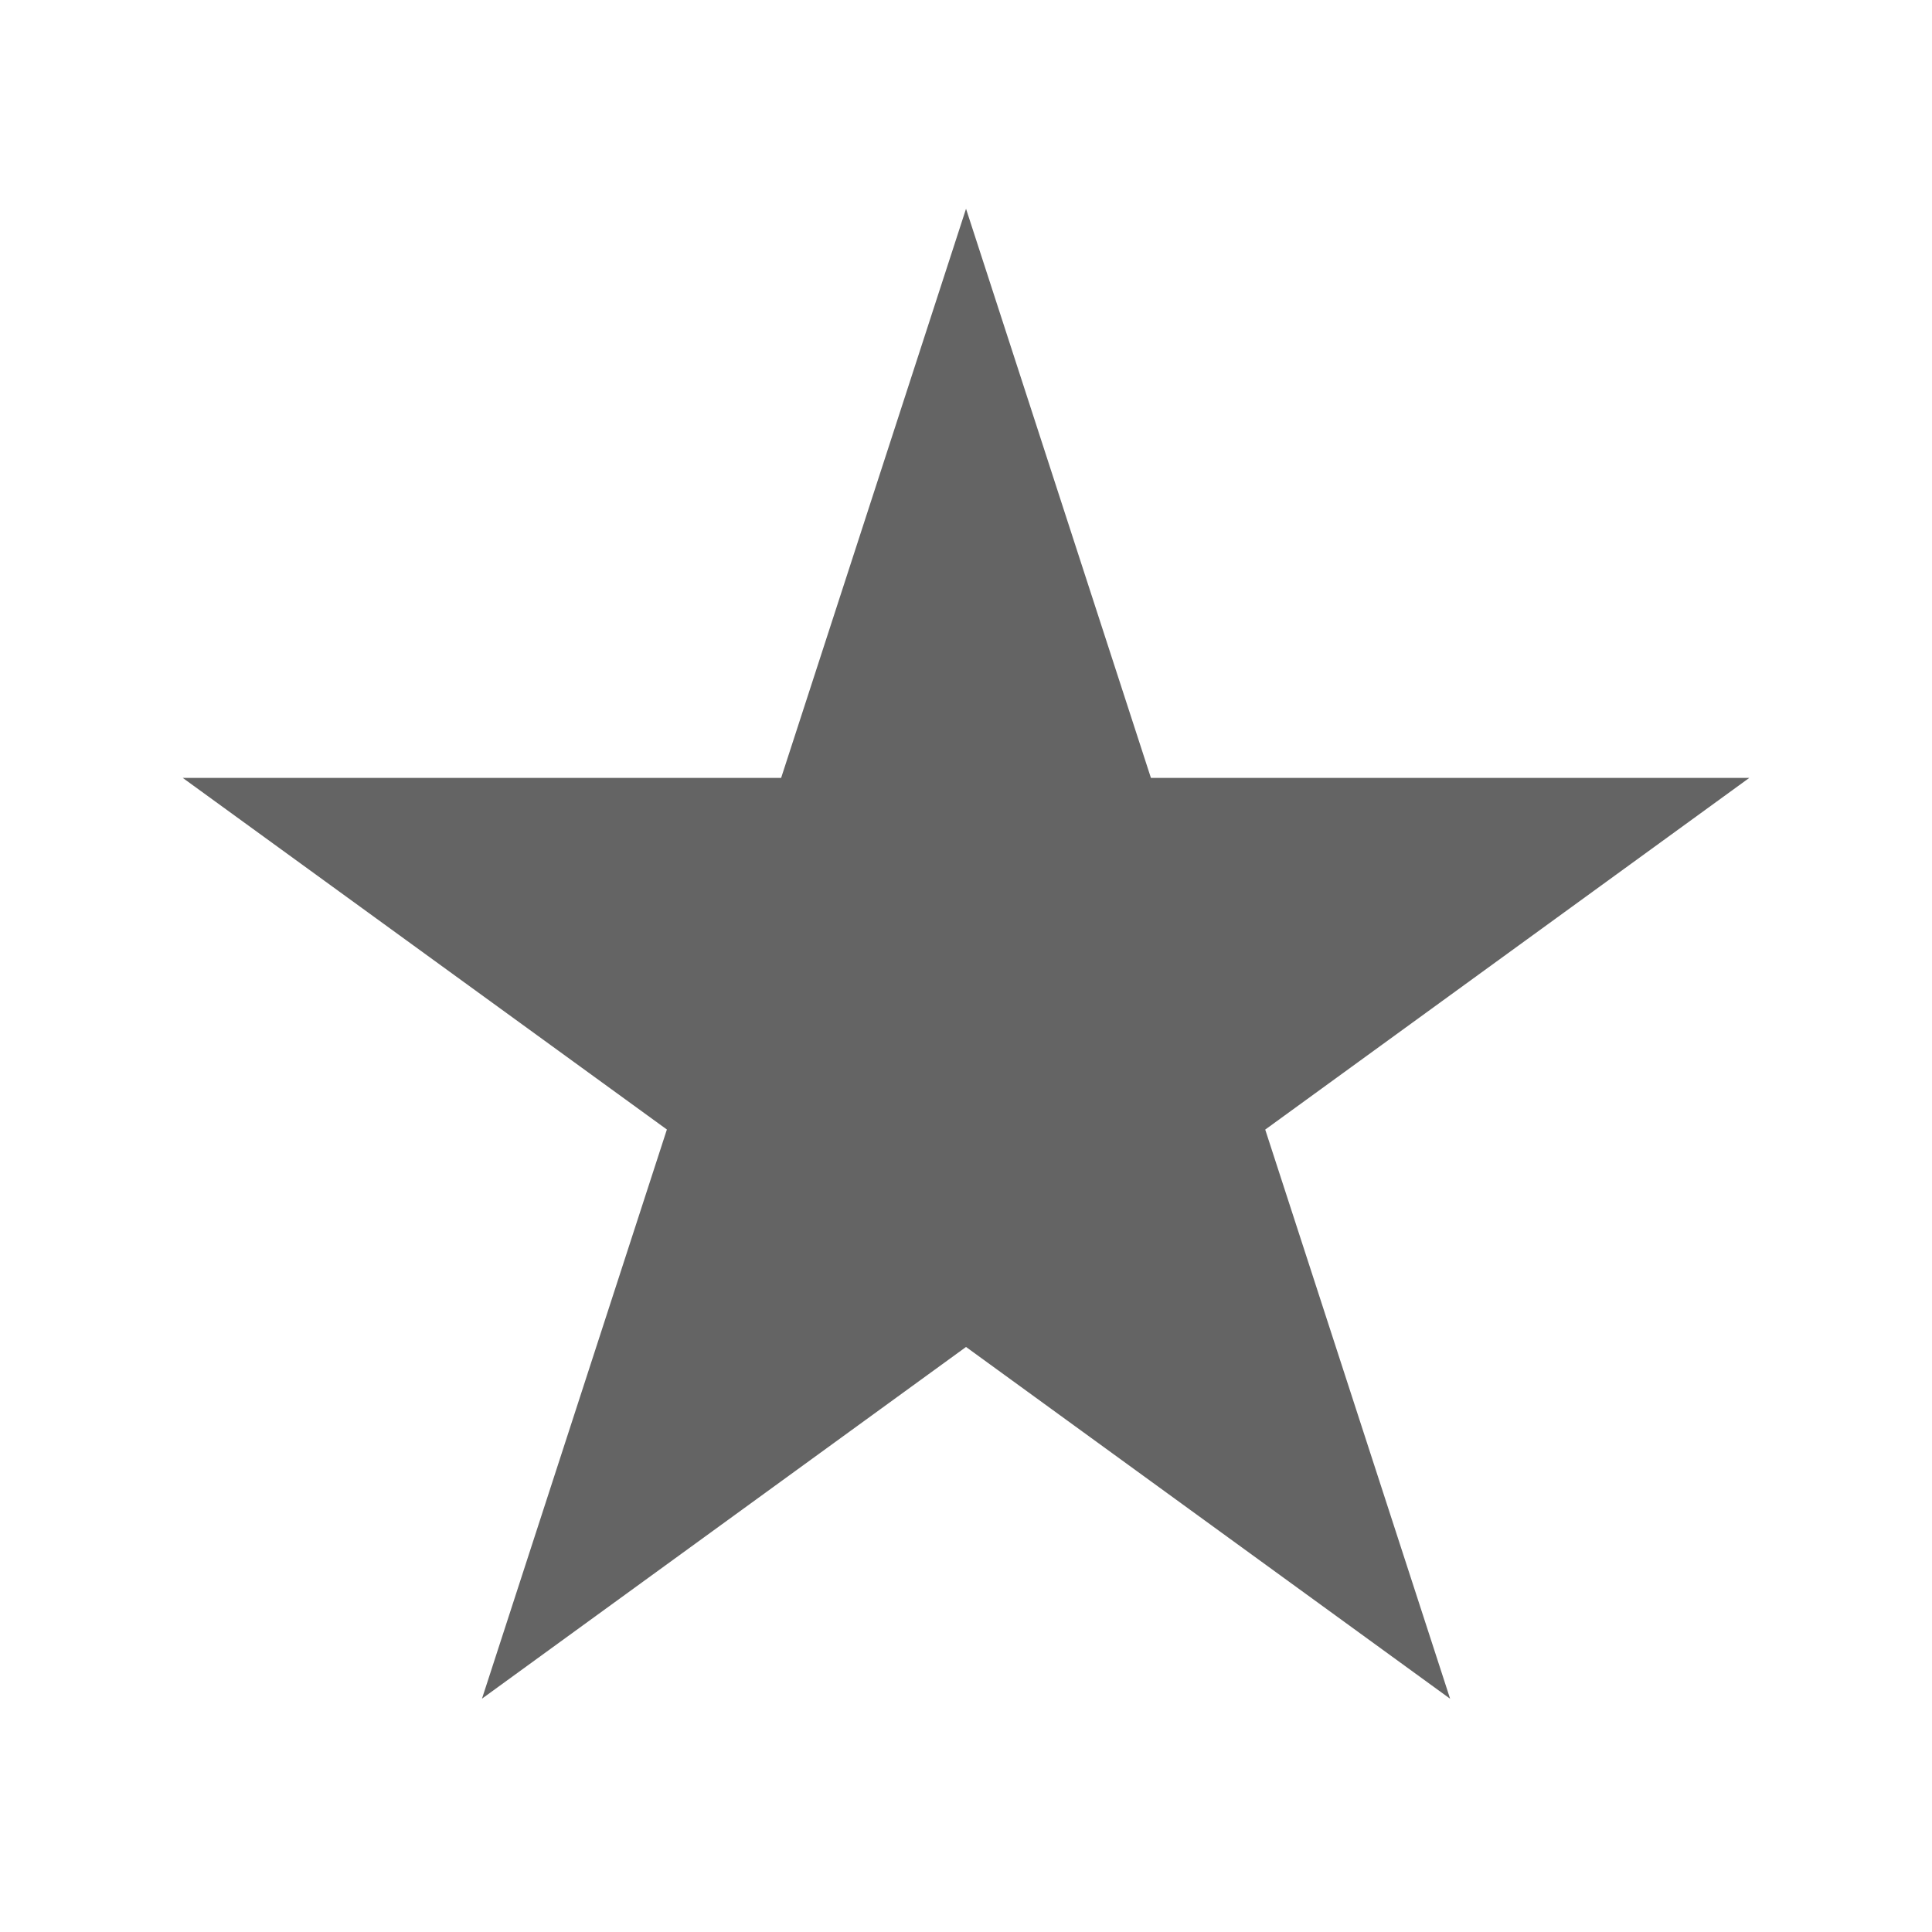 <svg xmlns="http://www.w3.org/2000/svg" xmlns:xlink="http://www.w3.org/1999/xlink" width="74" height="74" viewBox="0 0 74 74"><defs><clipPath id="a"><rect width="74" height="74" transform="translate(547 1709)" fill="#64646426" stroke="#707070" stroke-width="1"/></clipPath></defs><g transform="translate(-547 -1709)" clip-path="url(#a)"><path d="M31.54,45.211,13,58.682l7.082-21.8L1.54,23.415H24.458l7.082-21.8,7.082,21.8H61.54L43,36.885l7.082,21.8Z" transform="translate(552.461 1715.381)" fill="#64646426"/></g></svg>
